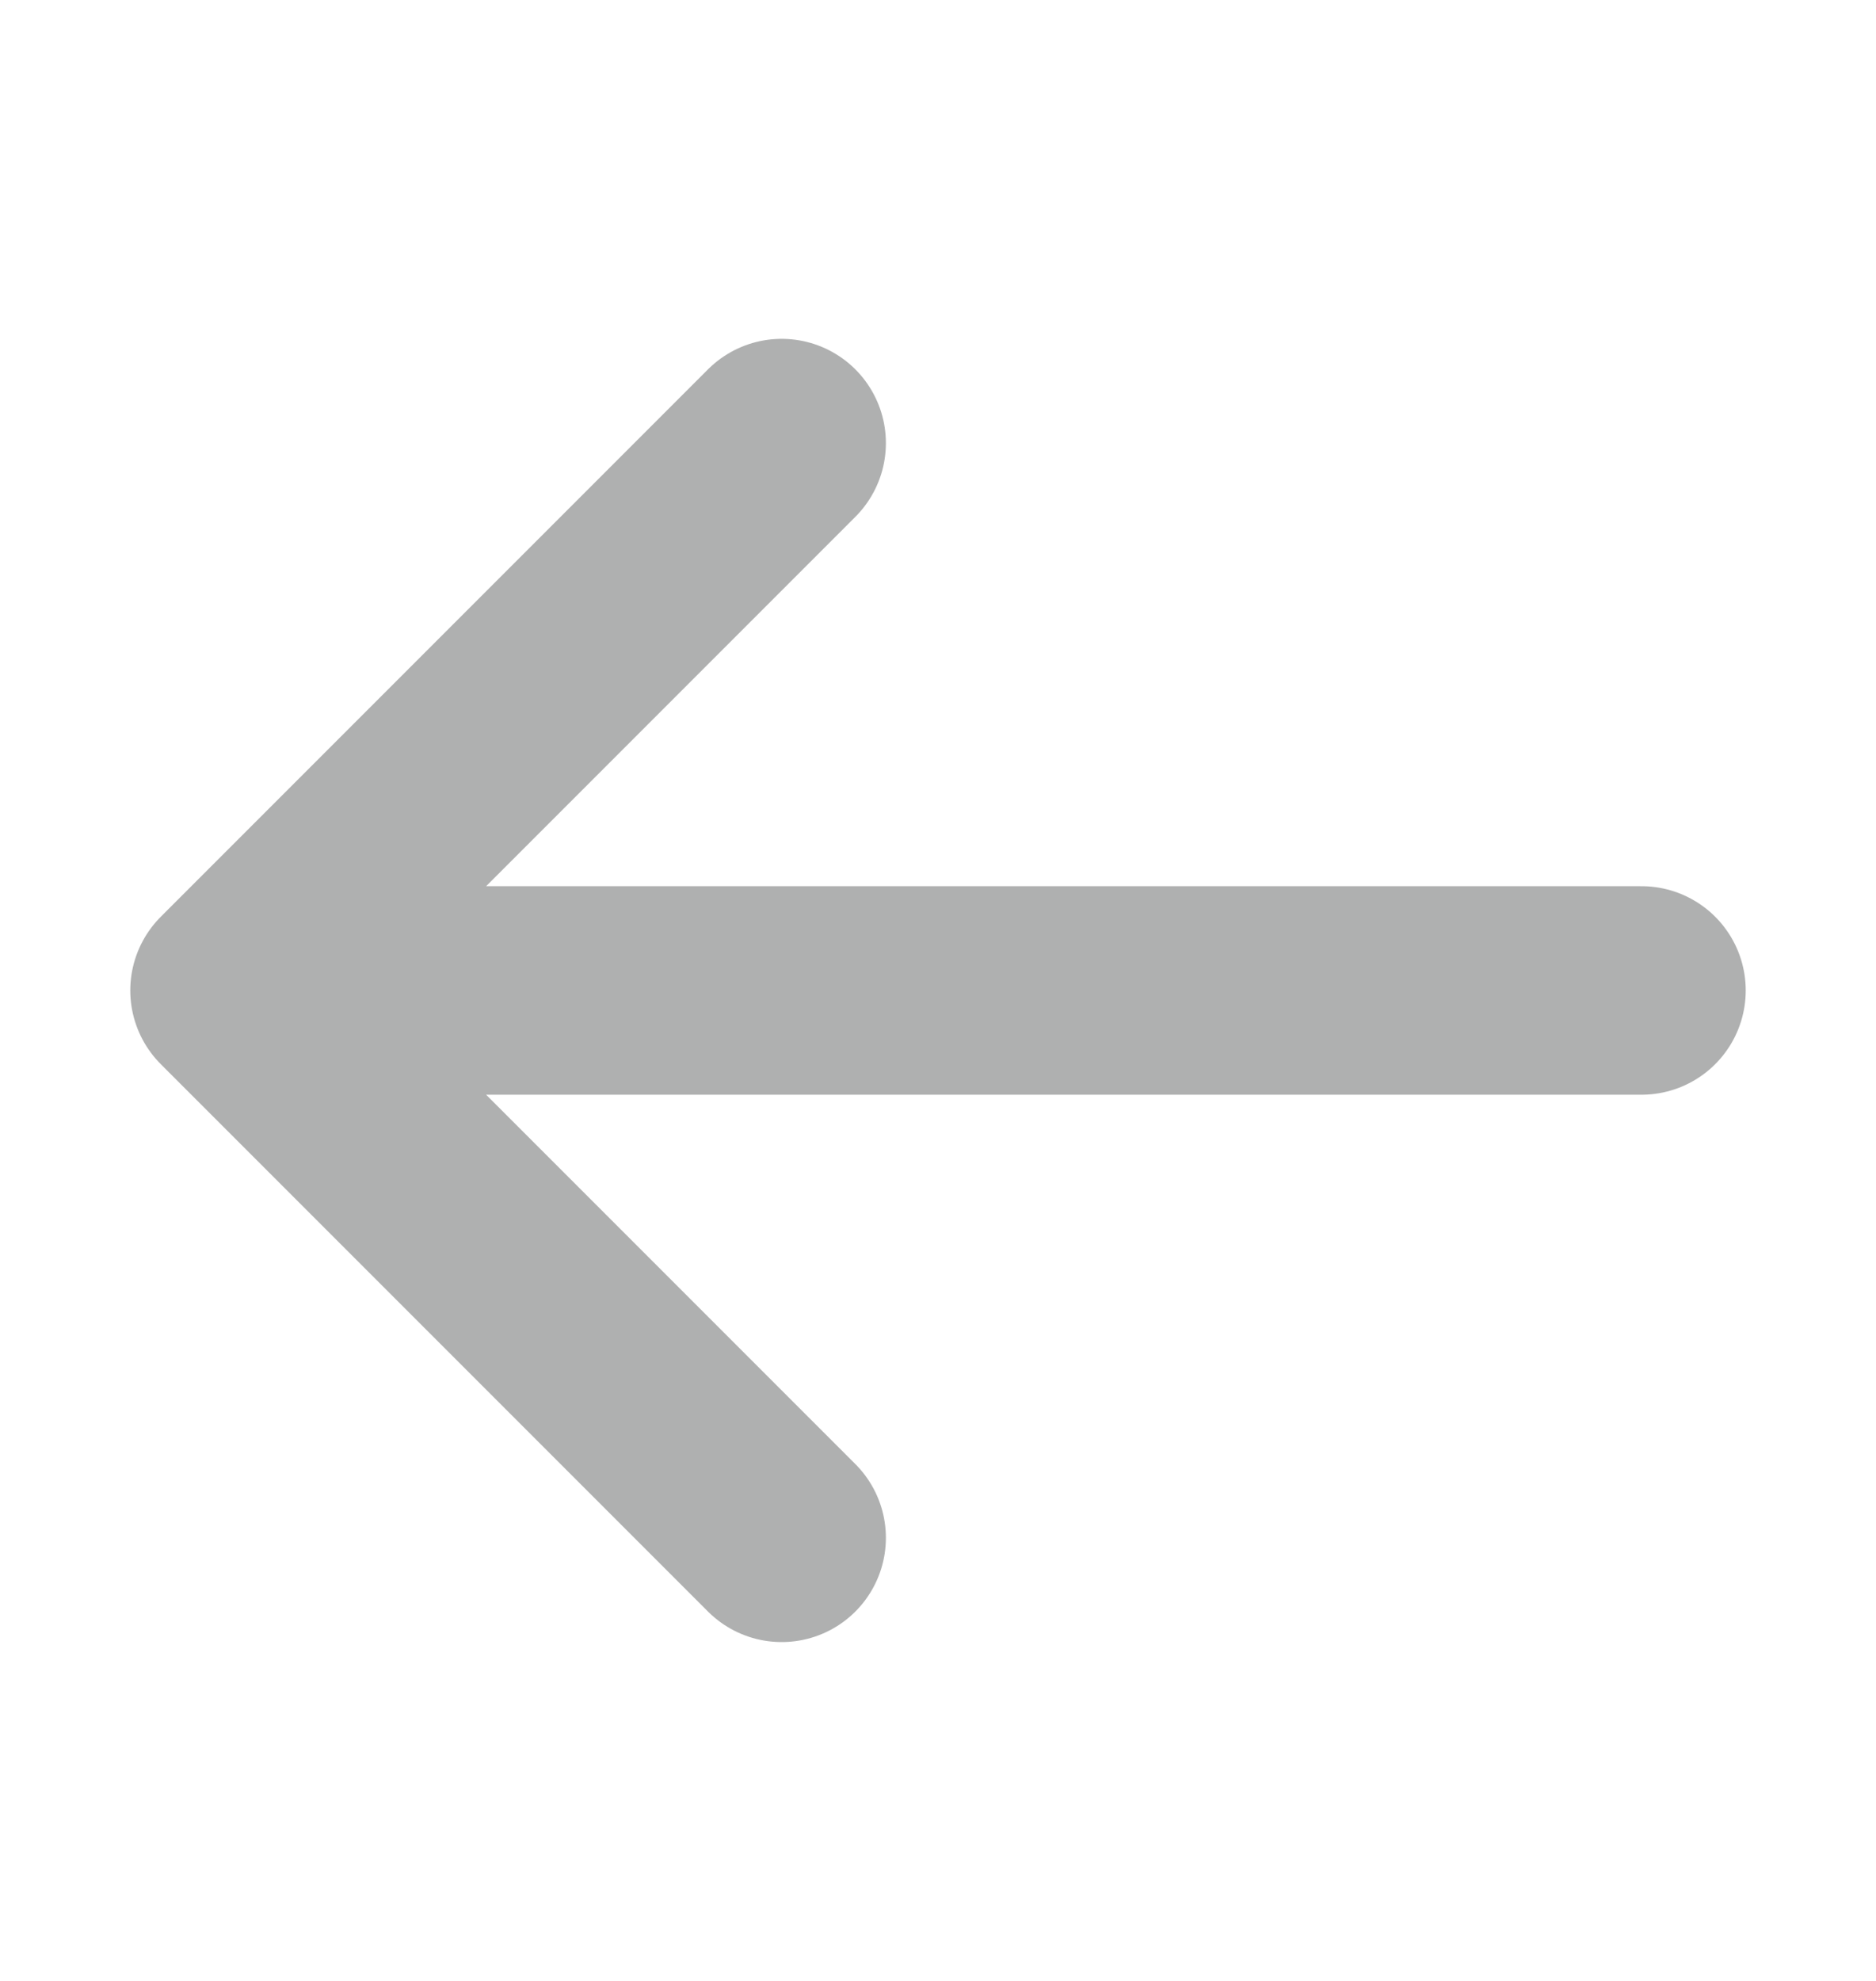 <svg width="18" height="19" viewBox="0 0 18 19" fill="none" xmlns="http://www.w3.org/2000/svg">
<path d="M15.75 9.5H2.25M2.25 9.5L7.5 4.25M2.25 9.5L7.5 14.75" stroke="#AFB0B0" stroke-width="2" stroke-linecap="round" stroke-linejoin="round"/>
</svg>
